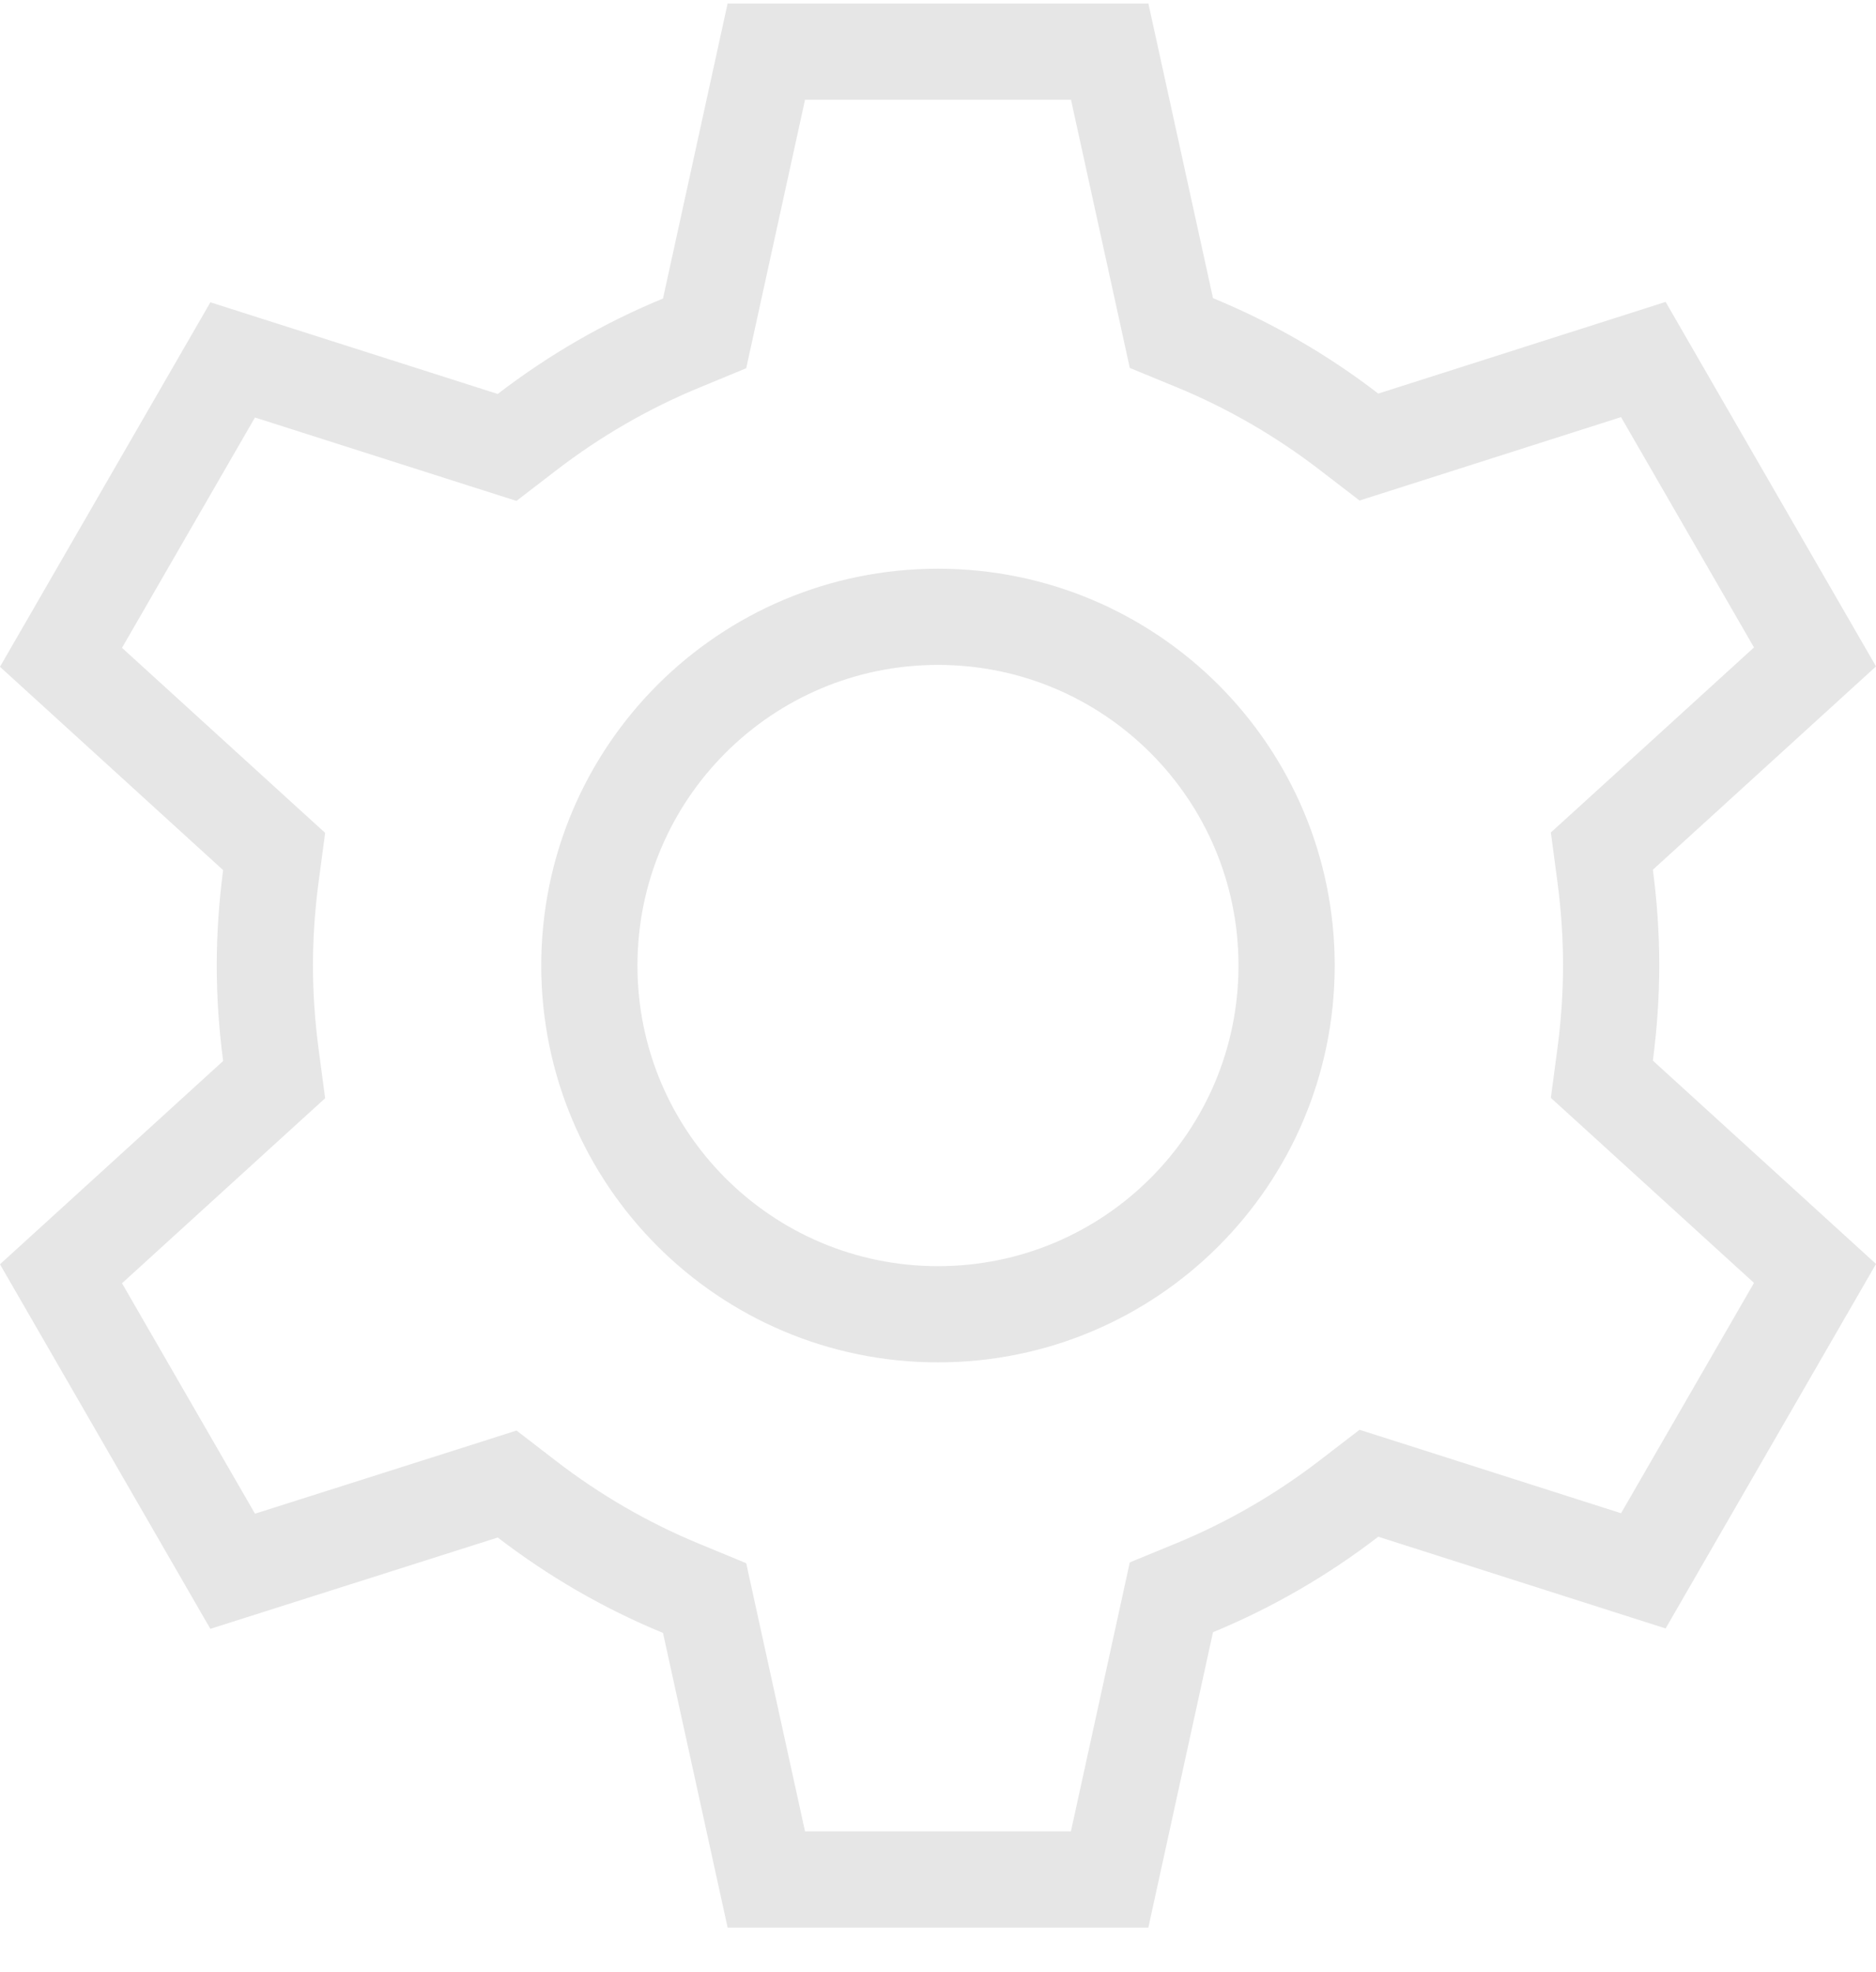 <svg width="39" height="41" viewBox="0 0 39 41" fill="none" xmlns="http://www.w3.org/2000/svg">
<path d="M24.24 6.412L24.352 6.924L24.836 7.123C25.986 7.596 27.065 8.223 28.043 8.975L28.458 9.294L28.957 9.135L34.163 7.474L37.732 13.657L33.688 17.342L33.301 17.694L33.37 18.212C33.45 18.82 33.494 19.44 33.494 20.065C33.494 20.691 33.45 21.311 33.37 21.918L33.301 22.437L33.688 22.789L37.732 26.474L34.163 32.657L28.957 30.995L28.458 30.836L28.043 31.155C27.065 31.907 25.986 32.534 24.836 33.008L24.352 33.207L24.24 33.719L23.068 39.073H15.931L14.76 33.734L14.648 33.223L14.164 33.023C13.014 32.55 11.935 31.923 10.957 31.171L10.543 30.852L10.045 31.011L4.837 32.666L1.268 26.481L5.312 22.797L5.699 22.445L5.63 21.926C5.55 21.319 5.506 20.699 5.506 20.073C5.506 19.448 5.55 18.828 5.63 18.22L5.699 17.702L5.312 17.35L1.268 13.665L4.837 7.482L10.043 9.143L10.542 9.302L10.957 8.983C11.935 8.231 13.014 7.604 14.164 7.131L14.648 6.931L14.76 6.42L15.931 1.073H23.069L24.24 6.412ZM19.5 27.323C23.504 27.323 26.747 24.078 26.747 20.073C26.747 16.068 23.504 12.823 19.5 12.823C15.496 12.823 12.252 16.068 12.252 20.073C12.252 24.078 15.496 27.323 19.5 27.323Z" stroke="#E6E6E6" stroke-width="2"/>
</svg>
